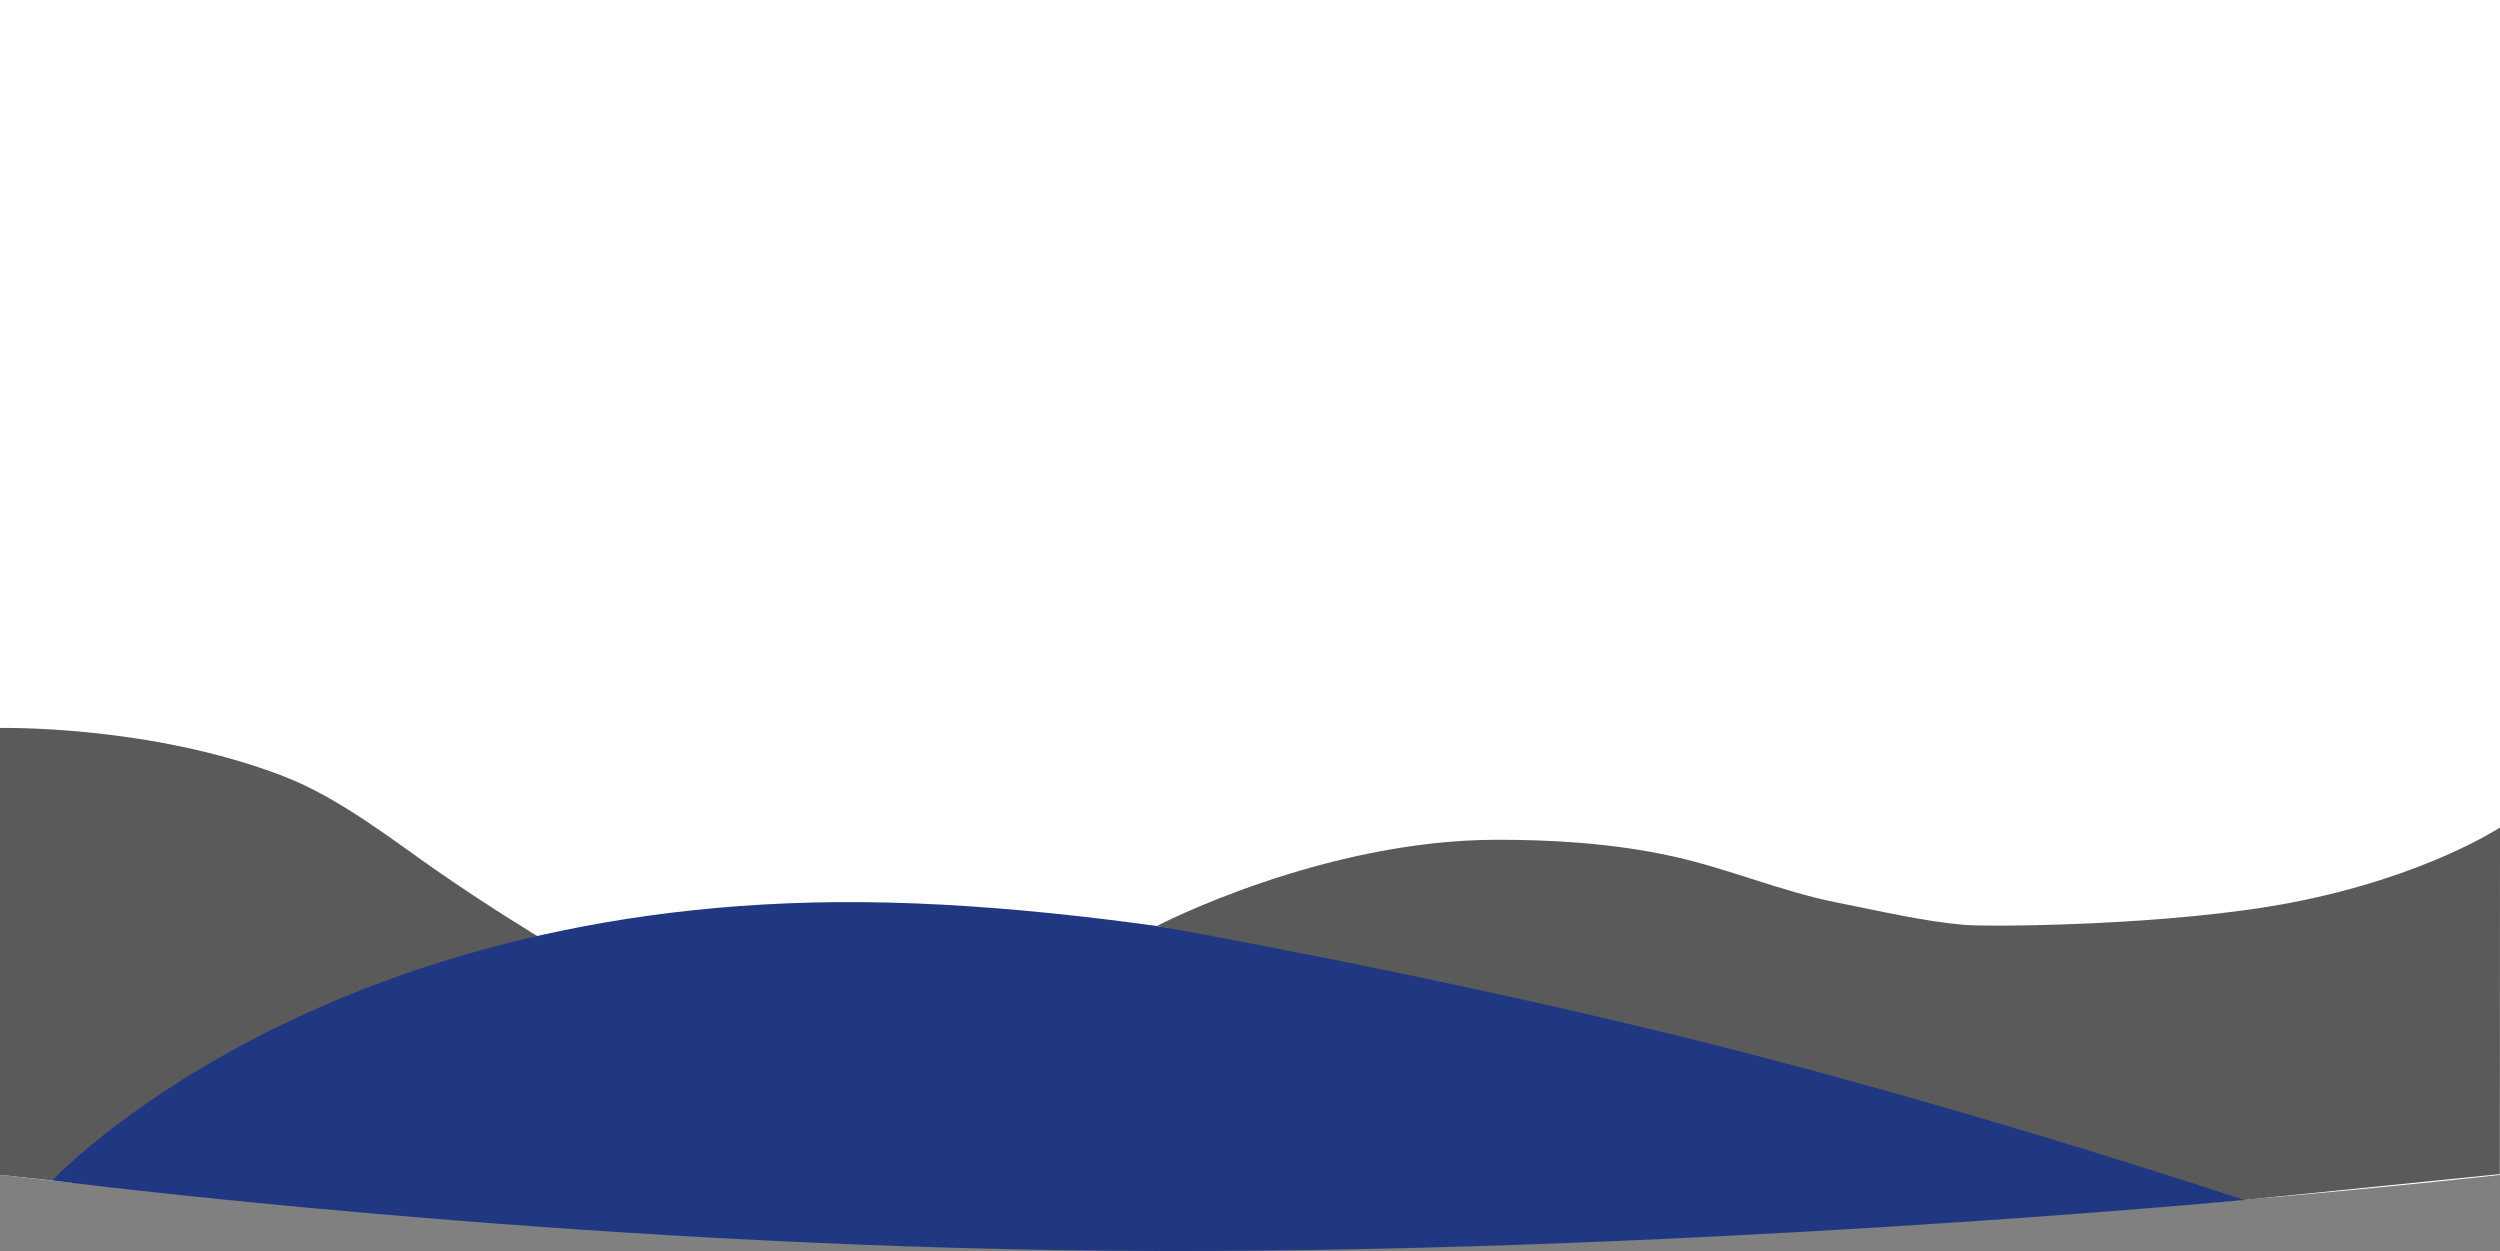 <svg xmlns="http://www.w3.org/2000/svg" width="1920" height="960.791" viewBox="0 0 1920 960.791">
  <rect x="0" y="0" width="1920" height="960.791" fill="#808080" stroke="none"/>
  <defs>
    <style>
      .cls-1 {
        fill: #fff;
      }

      .cls-2 {
        fill: #5a5a5a;
      }

      .cls-3 {
        fill: #203881;
      }
    </style>
  </defs>
  <g id="Group_1" data-name="Group 1" transform="translate(1988)">
    <path id="Path_50" data-name="Path 50" class="cls-1" d="M0,0H1920V902.313s-484.937,55.476-964.937,55.476S0,902.313,0,902.313Z" transform="translate(-1988)"/>
    <path id="Path_51" data-name="Path 51" class="cls-2" d="M78.486-35.914s114.667-2.623,217.58,37c44.047,16.958,86.892,51.26,119.443,73.7C458.854,104.674,493.025,125,493.025,125S371.4,154.733,278.669,201.934s-159.6,109.739-159.6,109.739l-40.582-4.408Z" transform="translate(-2066.486 595)"/>
    <path id="Path_52" data-name="Path 52" class="cls-3" d="M231.863,169.862c420.229,3.651,1061.873,228.663,1061.873,228.663s-452.3,42.713-872.53,39.062-812.071-53.954-812.071-53.954S-188.366,166.211,231.863,169.862Z" transform="translate(-1557 522.982)"/>
    <path id="Path_53" data-name="Path 53" class="cls-2" d="M212.963,149.934c38.859,0,87.545,2.164,135.9,12.979,41.871,9.365,82.933,26.88,124.444,35.119,32.863,6.522,67.141,14.63,98.486,17.281,19.088,1.614,158.625.83,251.942-17.281,102.837-19.959,159.327-57.53,159.327-57.53L982.944,406.7,786.432,426.573S586.179,359.492,377.441,306.889-48.523,216.164-48.523,216.164,78.455,149.934,212.963,149.934Z" transform="translate(-1051.059 495)"/>
  </g>
</svg>
